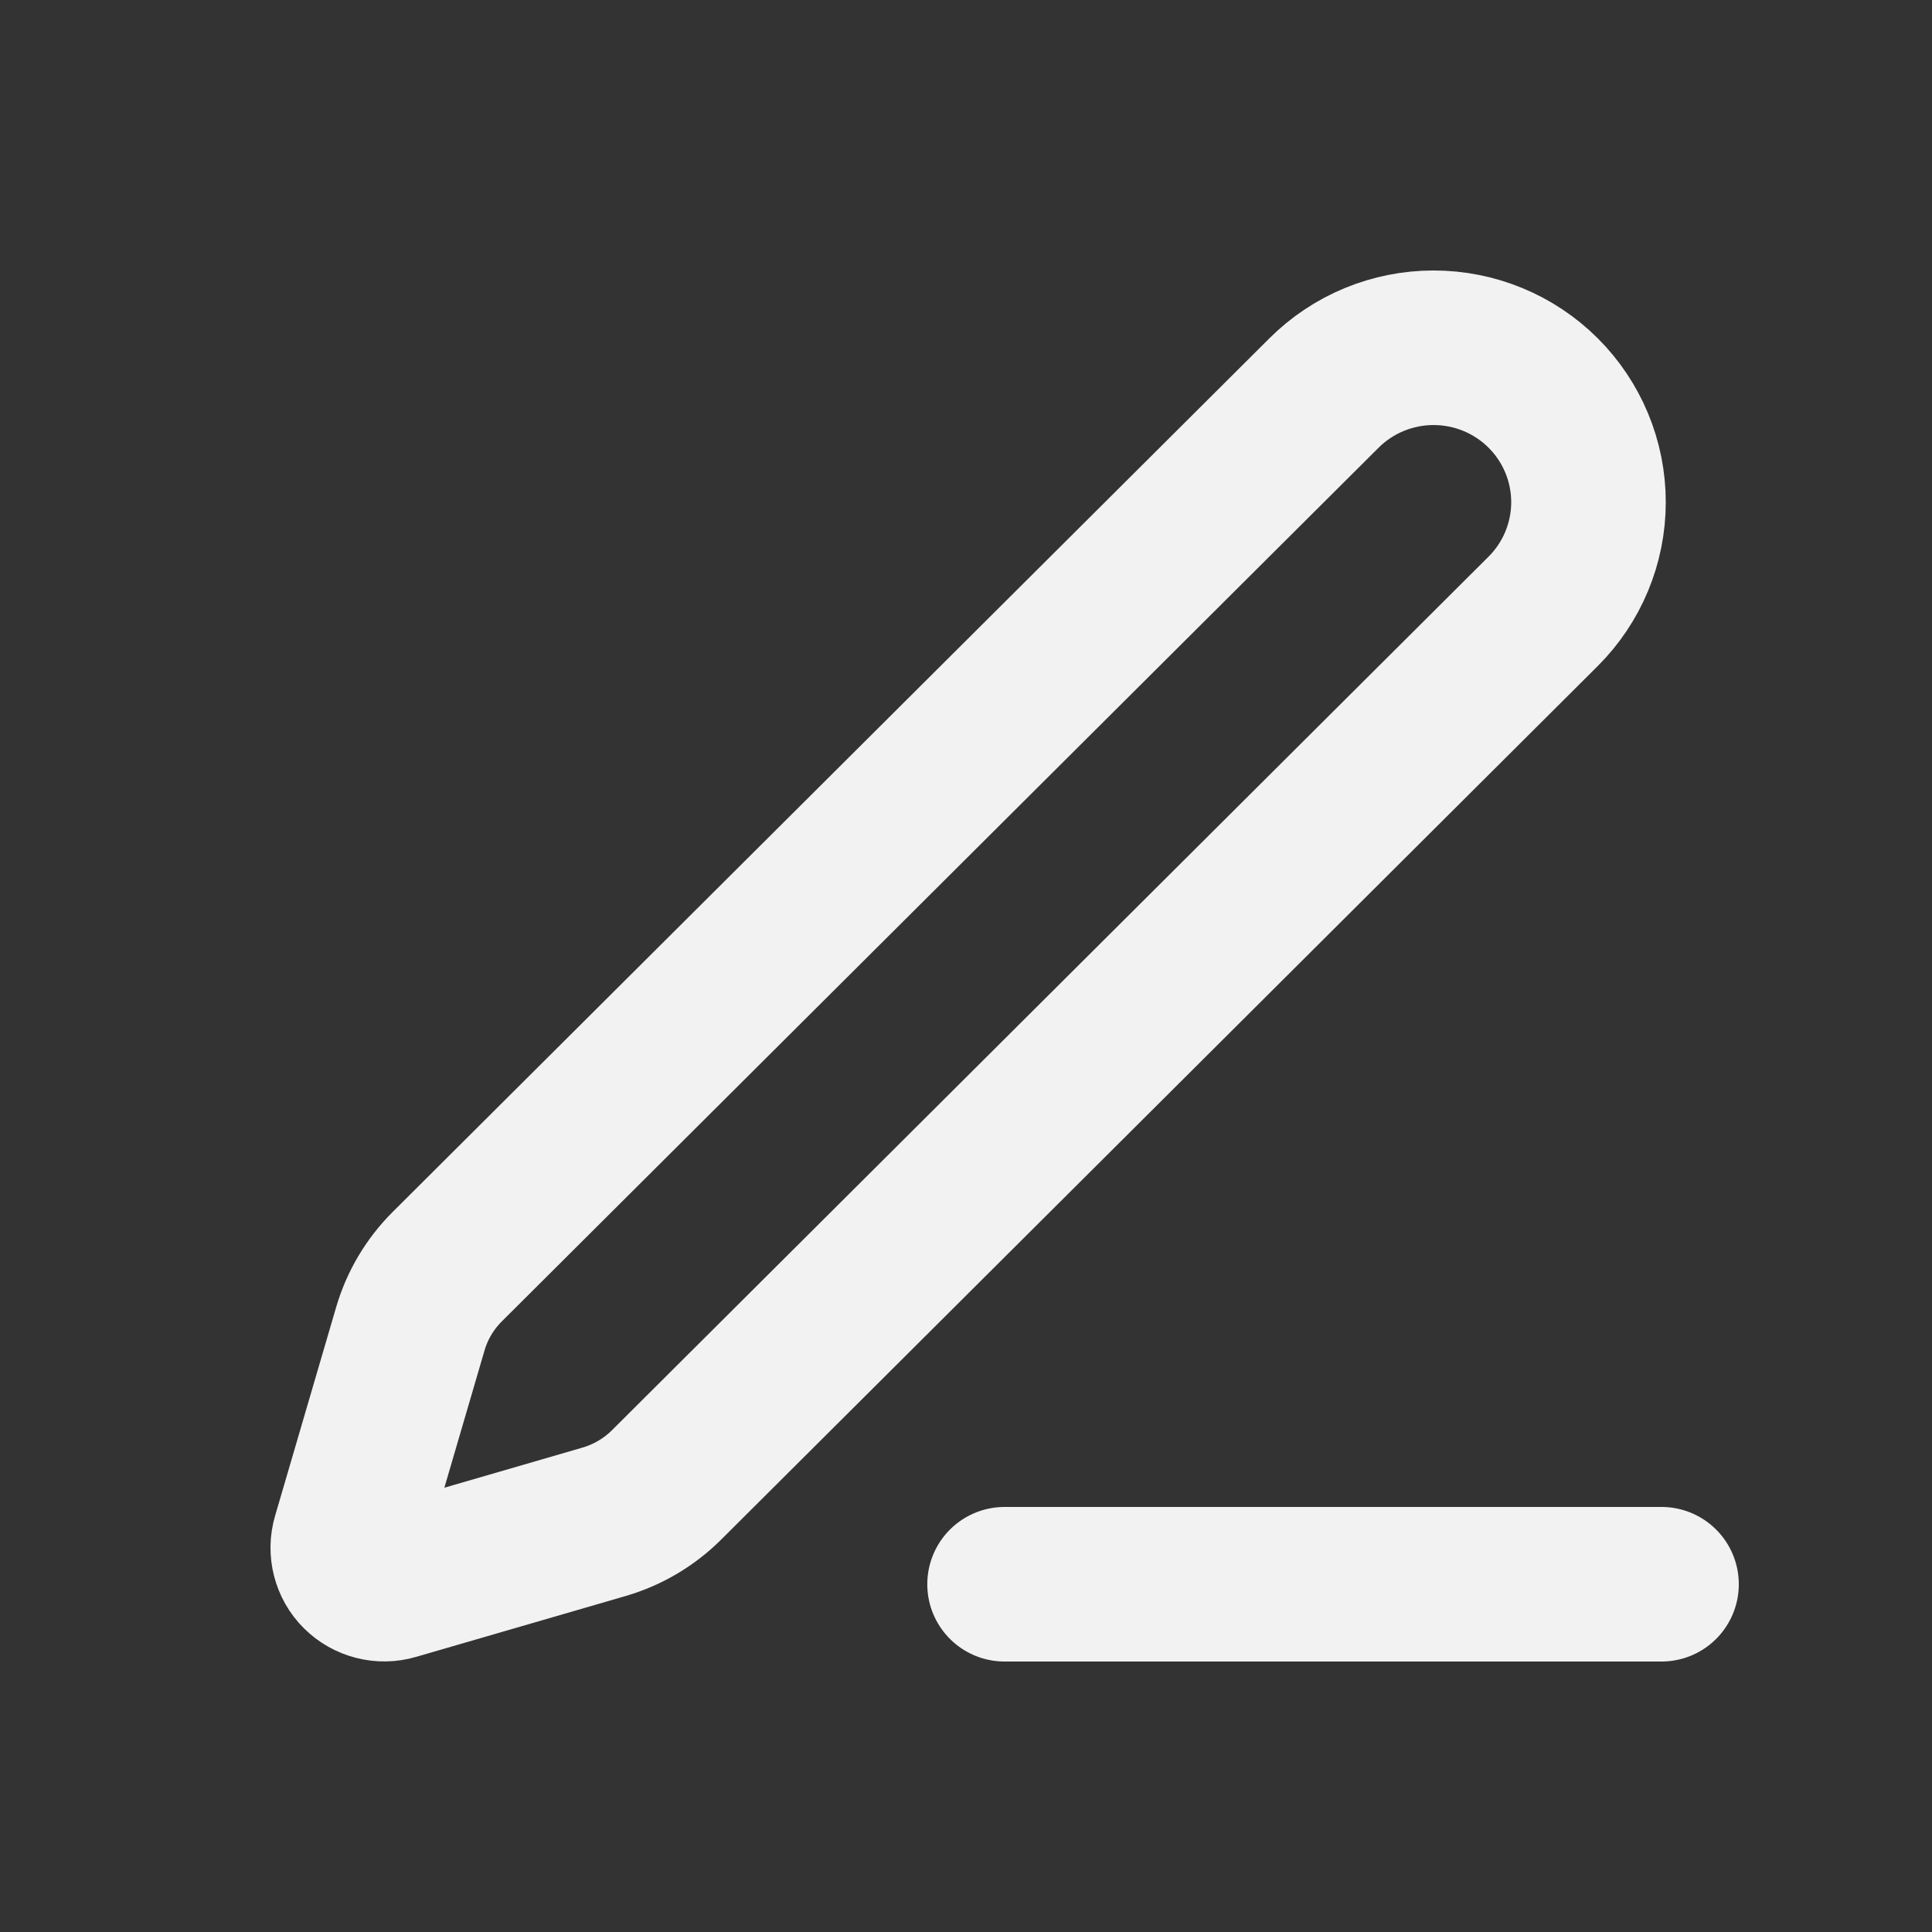 <svg width="25" height="25" viewBox="0 0 25 25" fill="none" xmlns="http://www.w3.org/2000/svg">
<rect x="0" y="0" width="25" height="25" fill="#333333" stroke="none"/>
<path d="M12.999 20.5H21.5M17.133 5.085C17.509 4.71 18.019 4.5 18.55 4.5C19.082 4.5 19.592 4.71 19.968 5.085C20.344 5.46 20.555 5.968 20.555 6.498C20.555 7.028 20.344 7.536 19.968 7.911L8.625 19.215C8.4 19.439 8.122 19.603 7.817 19.692L5.104 20.48C5.023 20.504 4.937 20.505 4.855 20.484C4.773 20.463 4.698 20.421 4.638 20.361C4.578 20.302 4.536 20.227 4.515 20.145C4.494 20.064 4.495 19.978 4.519 19.897L5.31 17.194C5.399 16.89 5.564 16.613 5.788 16.39L17.133 5.085Z" stroke="#F2F2F2" stroke-width="2" stroke-linecap="round" stroke-linejoin="round"/>
</svg>
